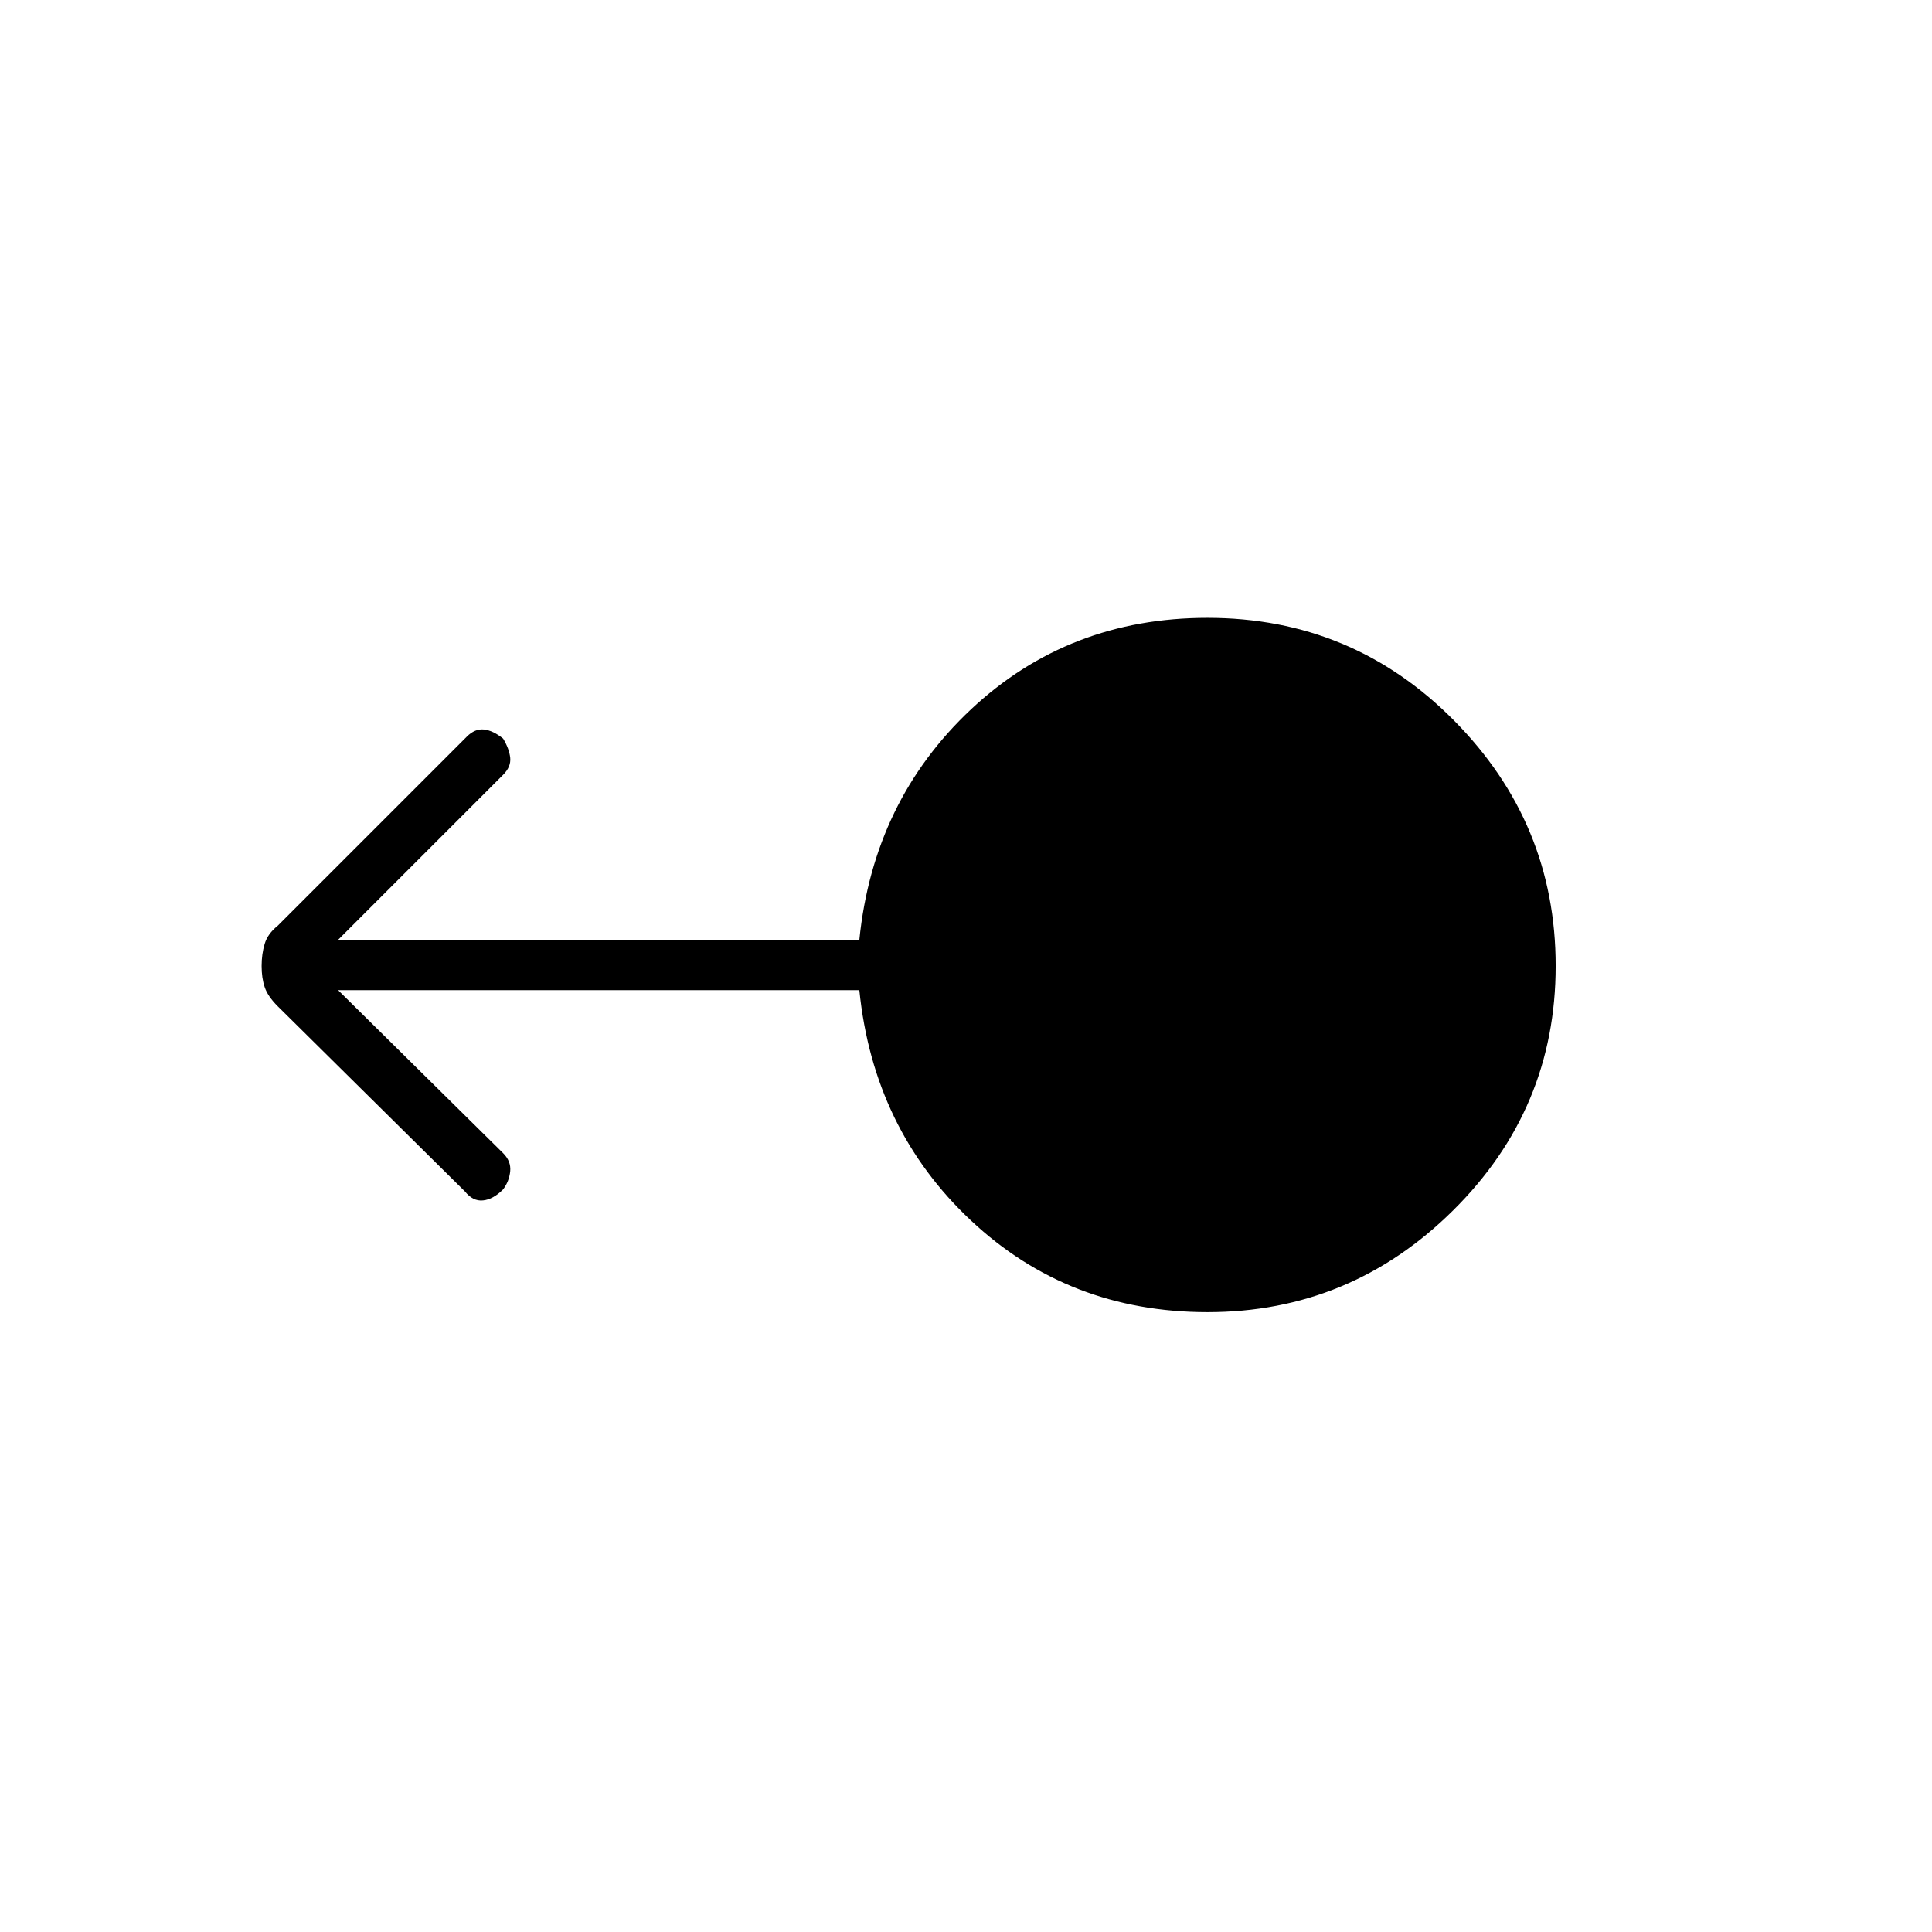 <svg xmlns="http://www.w3.org/2000/svg" height="24" width="24"><path d="M15 16.3q-1.725 0-2.938-1.138-1.212-1.137-1.387-2.862H4.2l2.05 2.025q.1.1.088.225-.013.125-.088.225-.125.125-.25.137-.125.013-.225-.112L3.45 12.5q-.125-.125-.162-.238Q3.25 12.15 3.25 12q0-.15.038-.275.037-.125.162-.225L5.8 9.15q.1-.1.213-.088.112.013.237.113.075.125.088.237.012.113-.088.213l-2.05 2.05h6.475q.175-1.725 1.387-2.863Q13.275 7.675 15 7.675q1.8 0 3.062 1.275 1.263 1.275 1.263 3.05t-1.275 3.037Q16.775 16.3 15 16.3Z"/></svg>